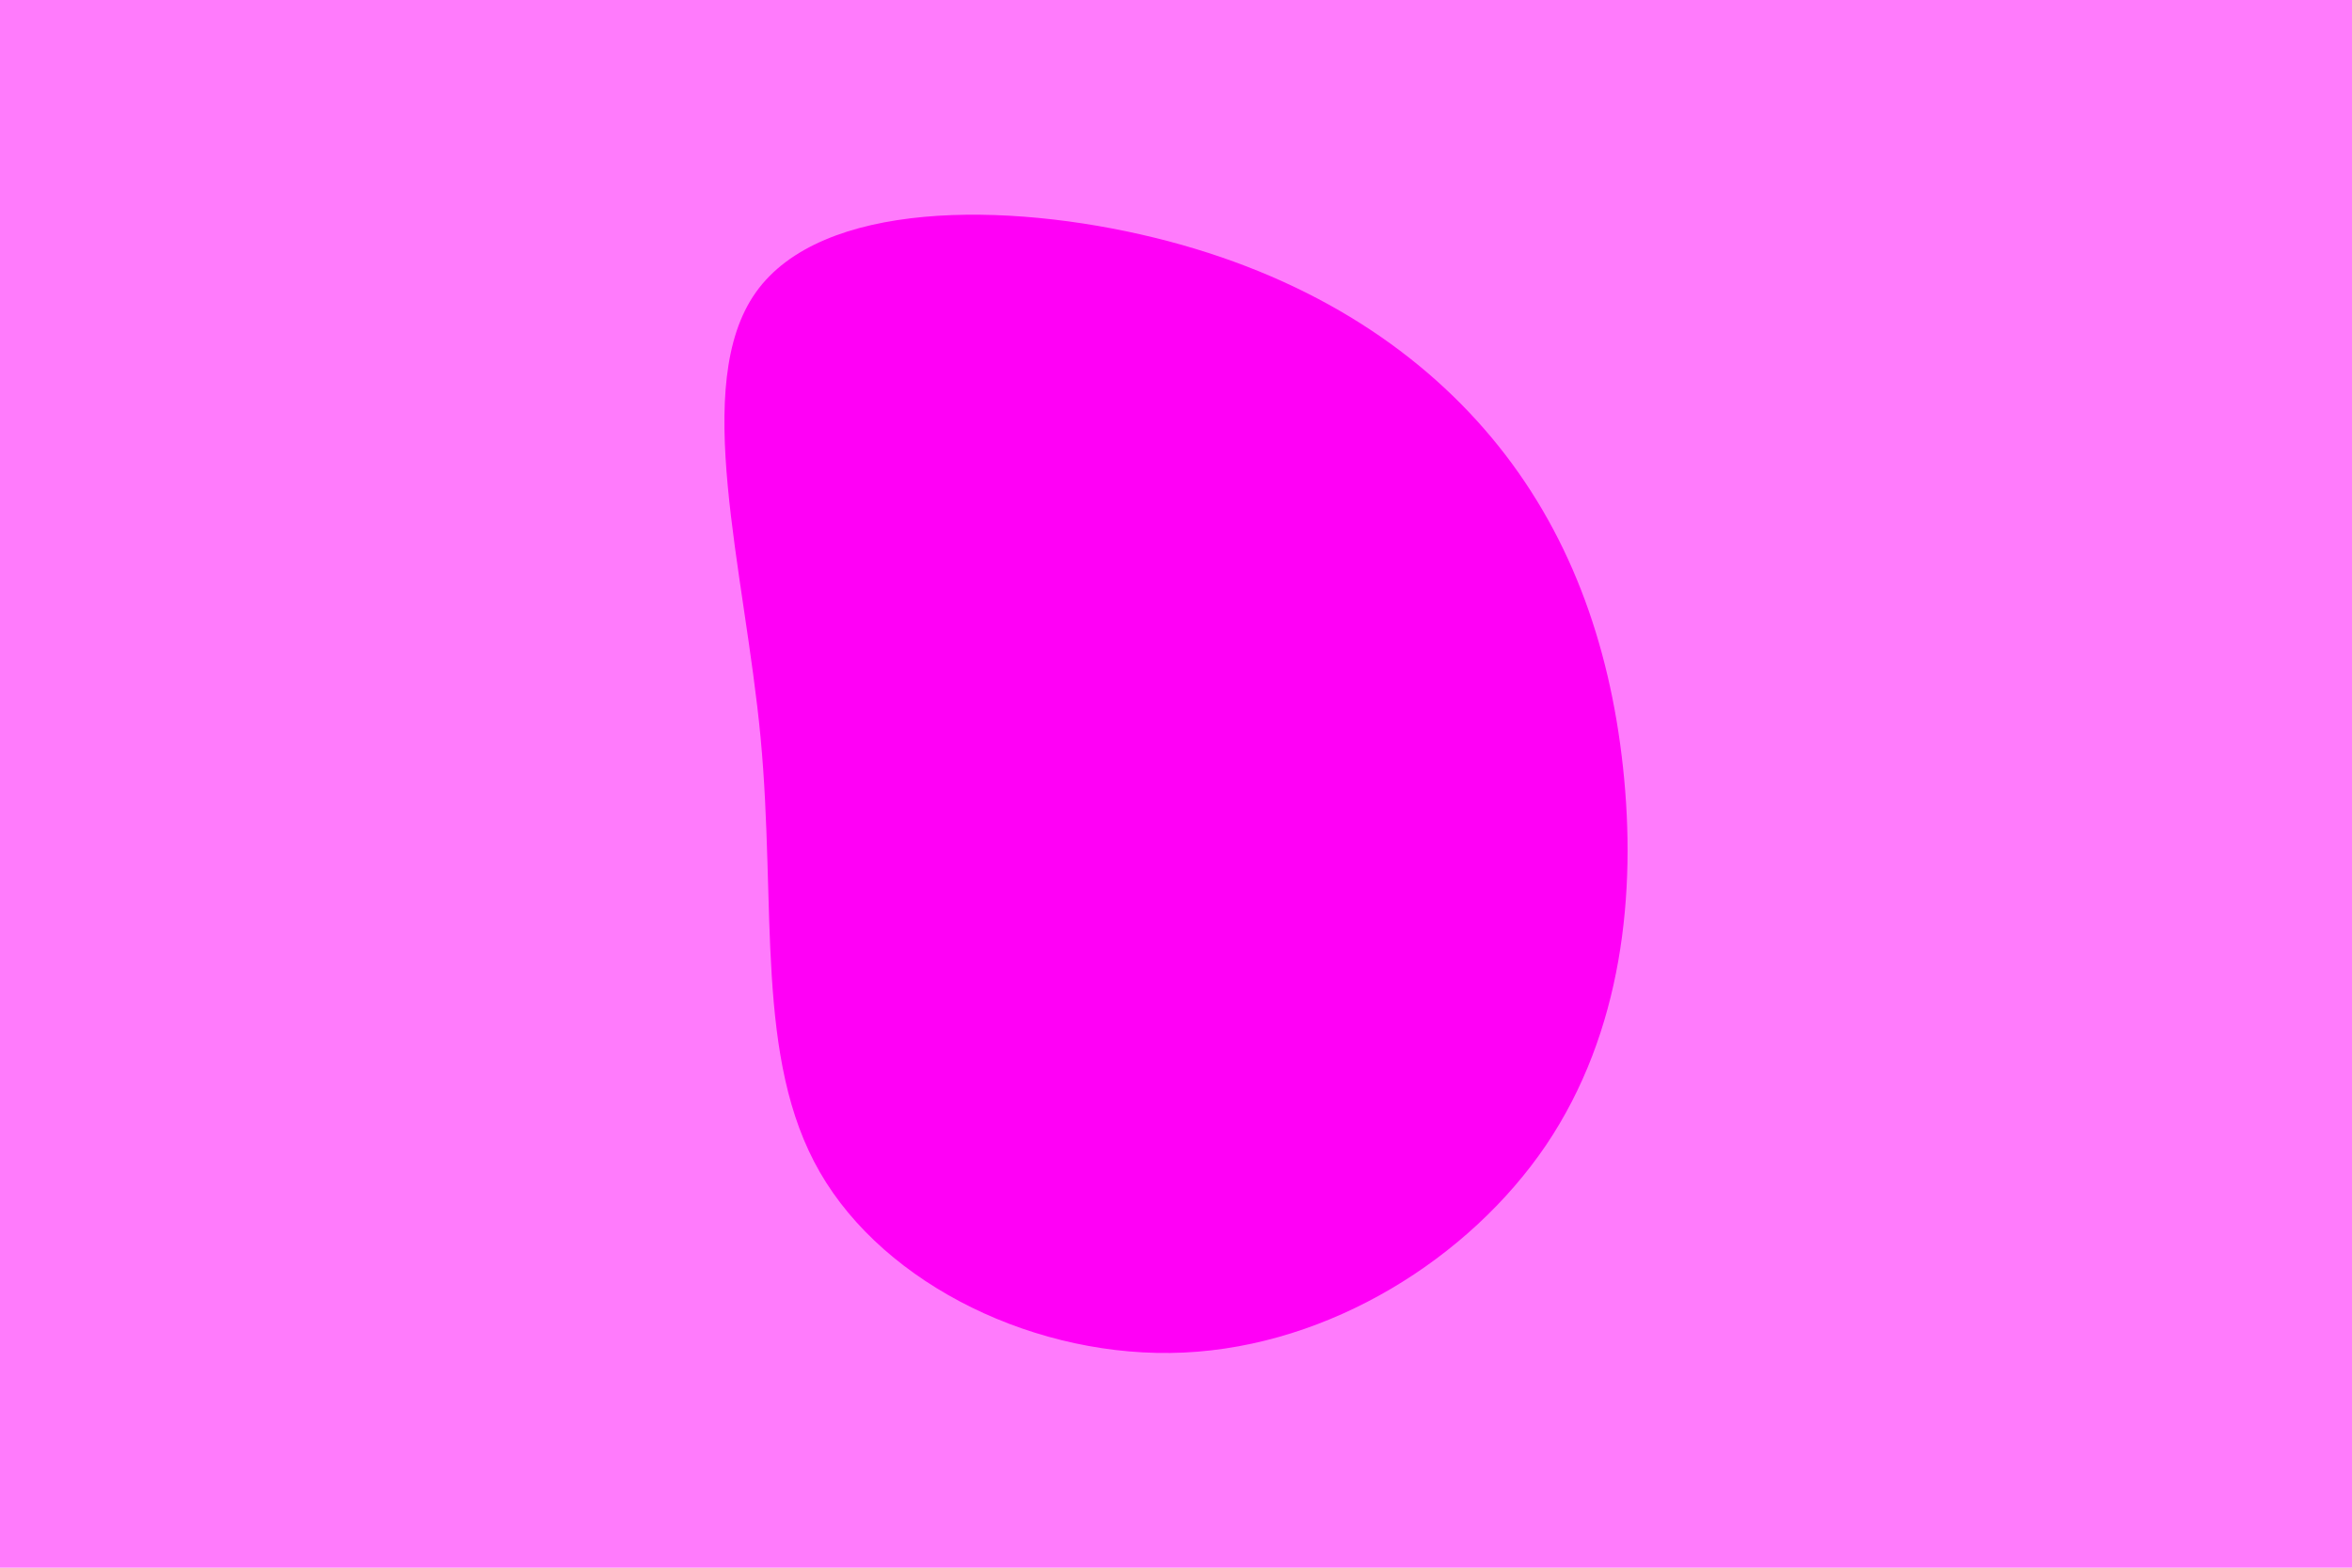 <svg id="visual" viewBox="0 0 900 600" width="900" height="600" xmlns="http://www.w3.org/2000/svg" xmlns:xlink="http://www.w3.org/1999/xlink" version="1.1"><rect x="0" y="0" width="900" height="600" fill="#ff7bfc"></rect><g transform="translate(455.647 288.463)"><path d="M115.1 -121C144.5 -85.8 160.2 -42.9 165.4 5.2C170.6 53.3 165.2 106.5 135.9 149.9C106.5 193.2 53.3 226.6 -2.6 229.2C-58.5 231.8 -116.9 203.6 -141.9 160.2C-166.9 116.9 -158.5 58.5 -164.6 -6.1C-170.7 -70.7 -191.4 -141.4 -166.4 -176.6C-141.4 -211.8 -70.7 -211.4 -13.9 -197.5C42.9 -183.6 85.8 -156.1 115.1 -121" fill="#ff00f6"></path></g></svg>